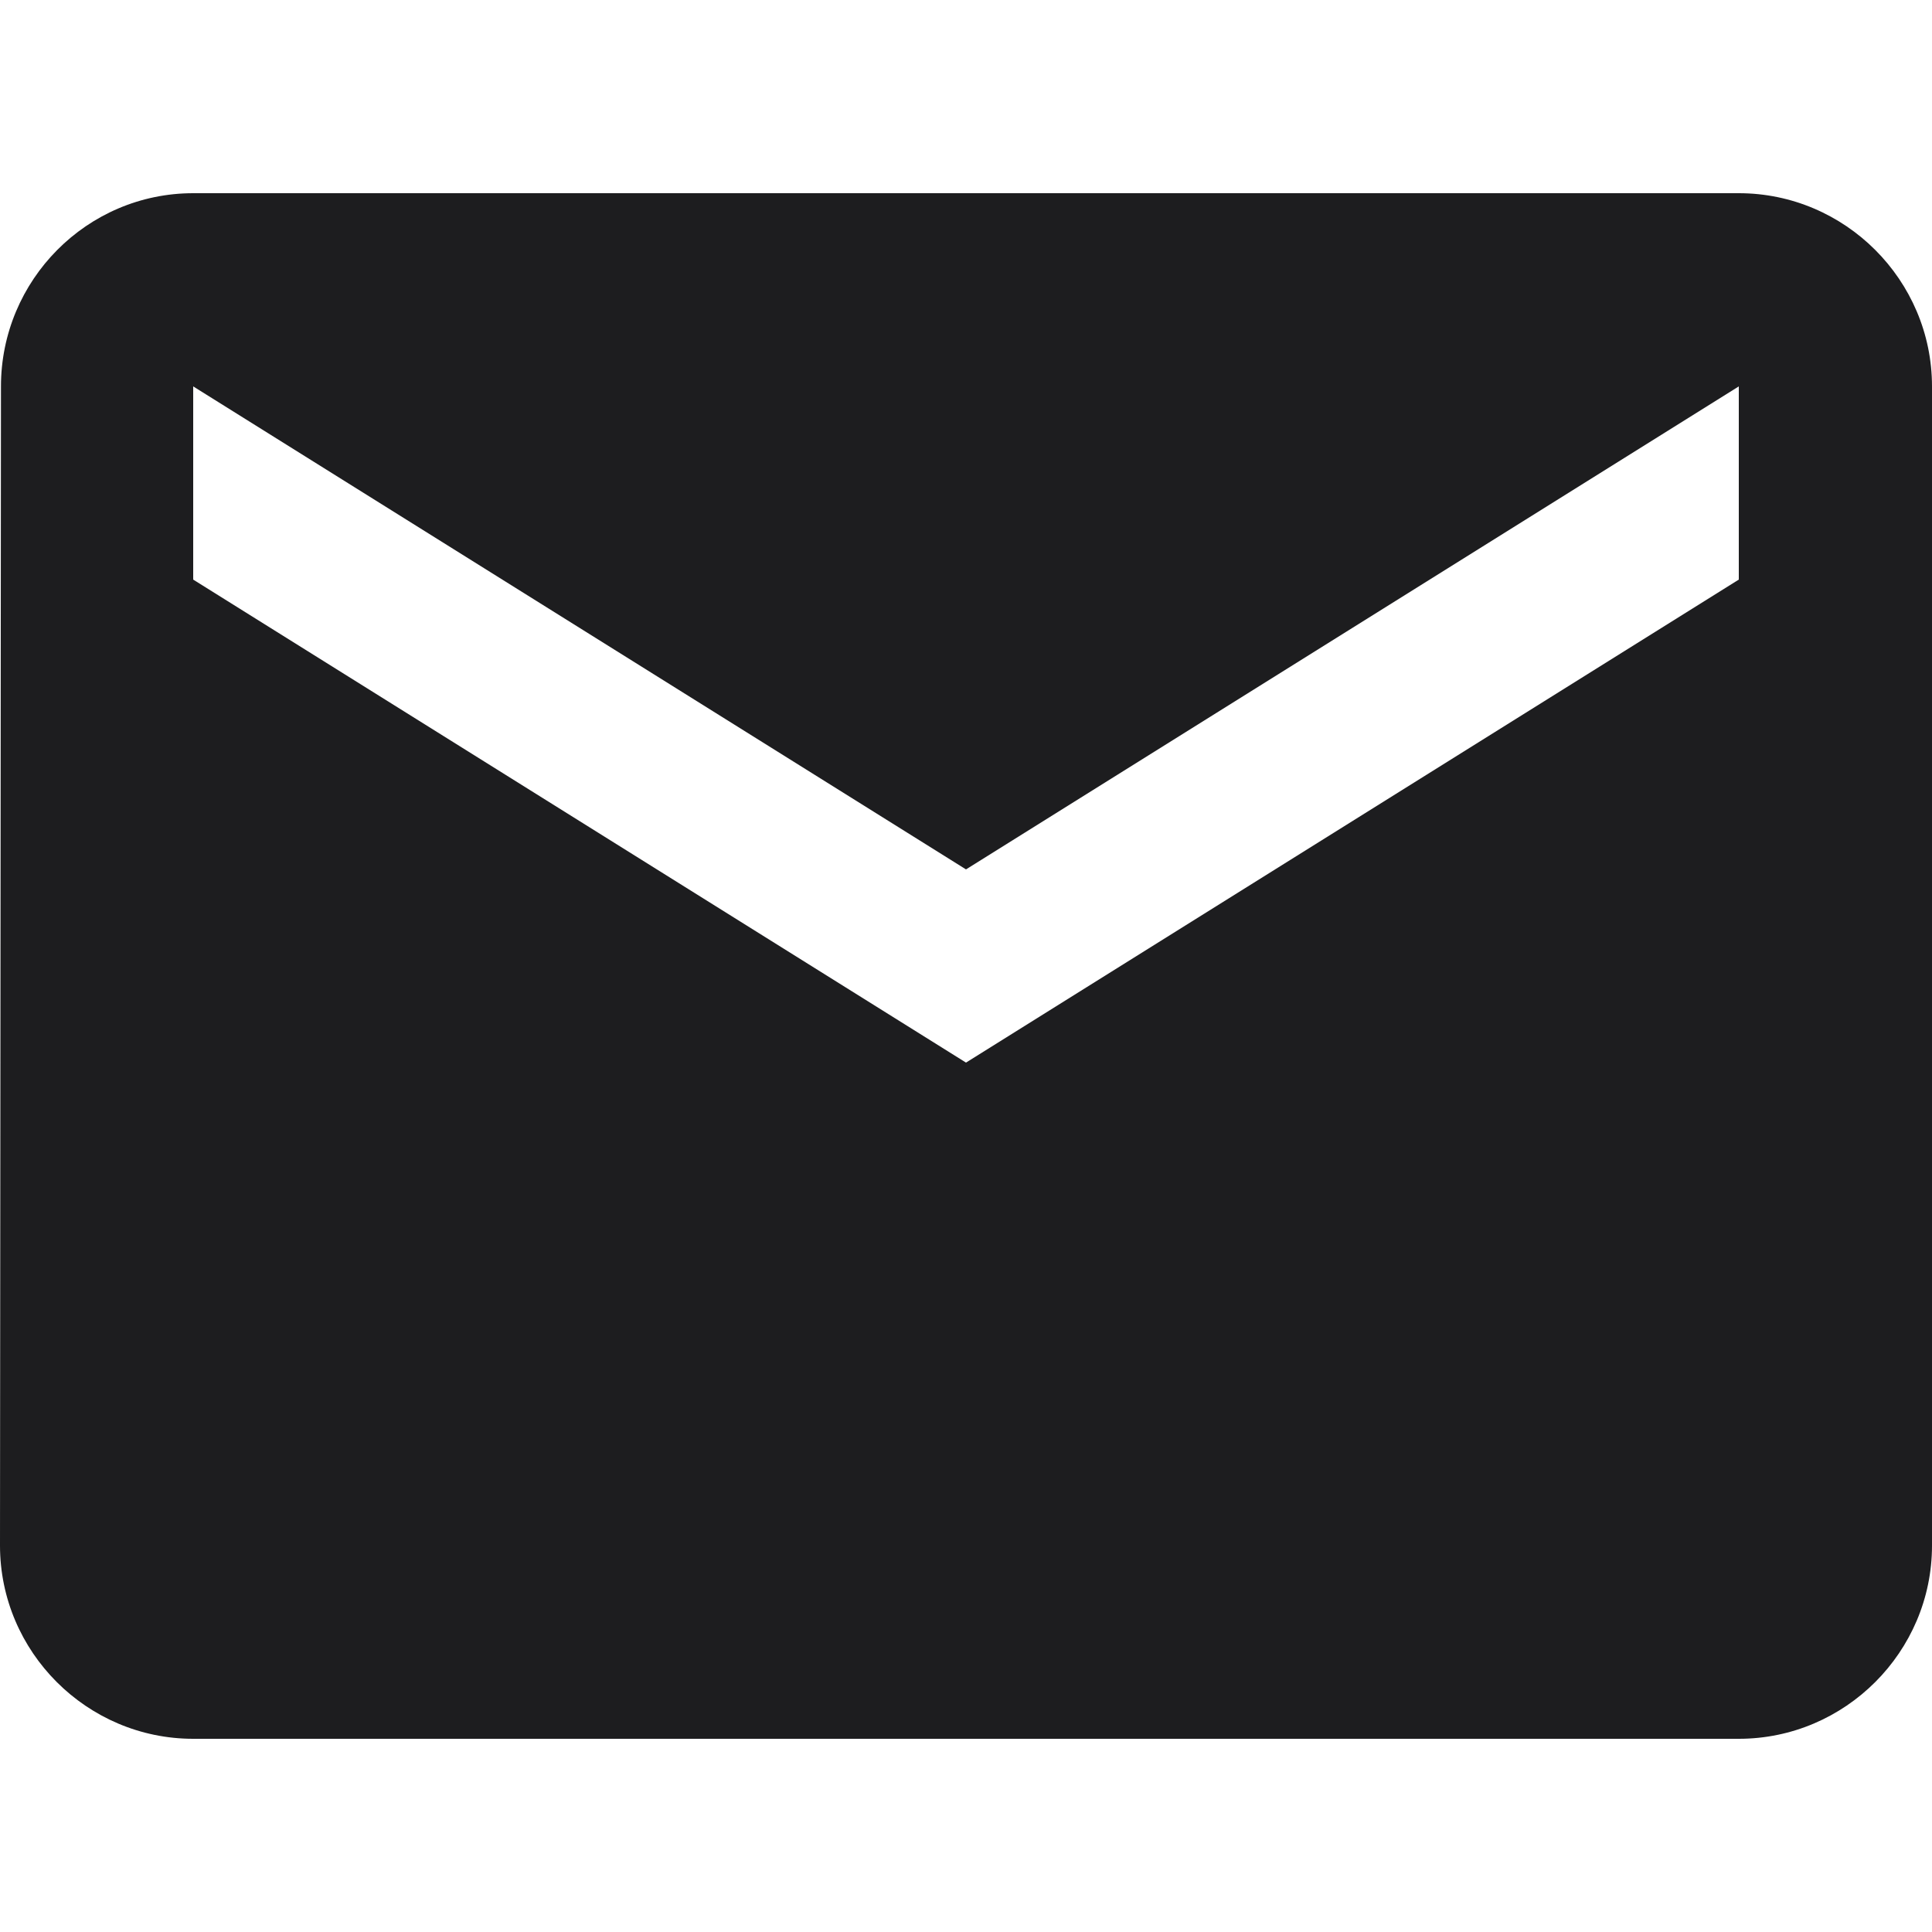 <svg width="14" height="14" viewBox="0 0 14 14" fill="none" xmlns="http://www.w3.org/2000/svg">
<g clip-path="url(#clip0_522_200)">
<path d="M12.6 1.4H1.4C0.63 1.4 0.007 2.03 0.007 2.8L-0 11.2C-0 11.97 0.63 12.6 1.4 12.6H12.6C13.37 12.6 14 11.97 14 11.2V2.8C14 2.03 13.37 1.4 12.6 1.4ZM12.6 4.2L7 7.7L1.4 4.2V2.8L7 6.3L12.6 2.8V4.2Z" fill="#1D1D1F"/>
</g>
<defs>
<clipPath id="clip0_522_200">
<rect width="14" height="14" fill="white" transform="translate(0)"/>
</clipPath>
</defs>
</svg>
